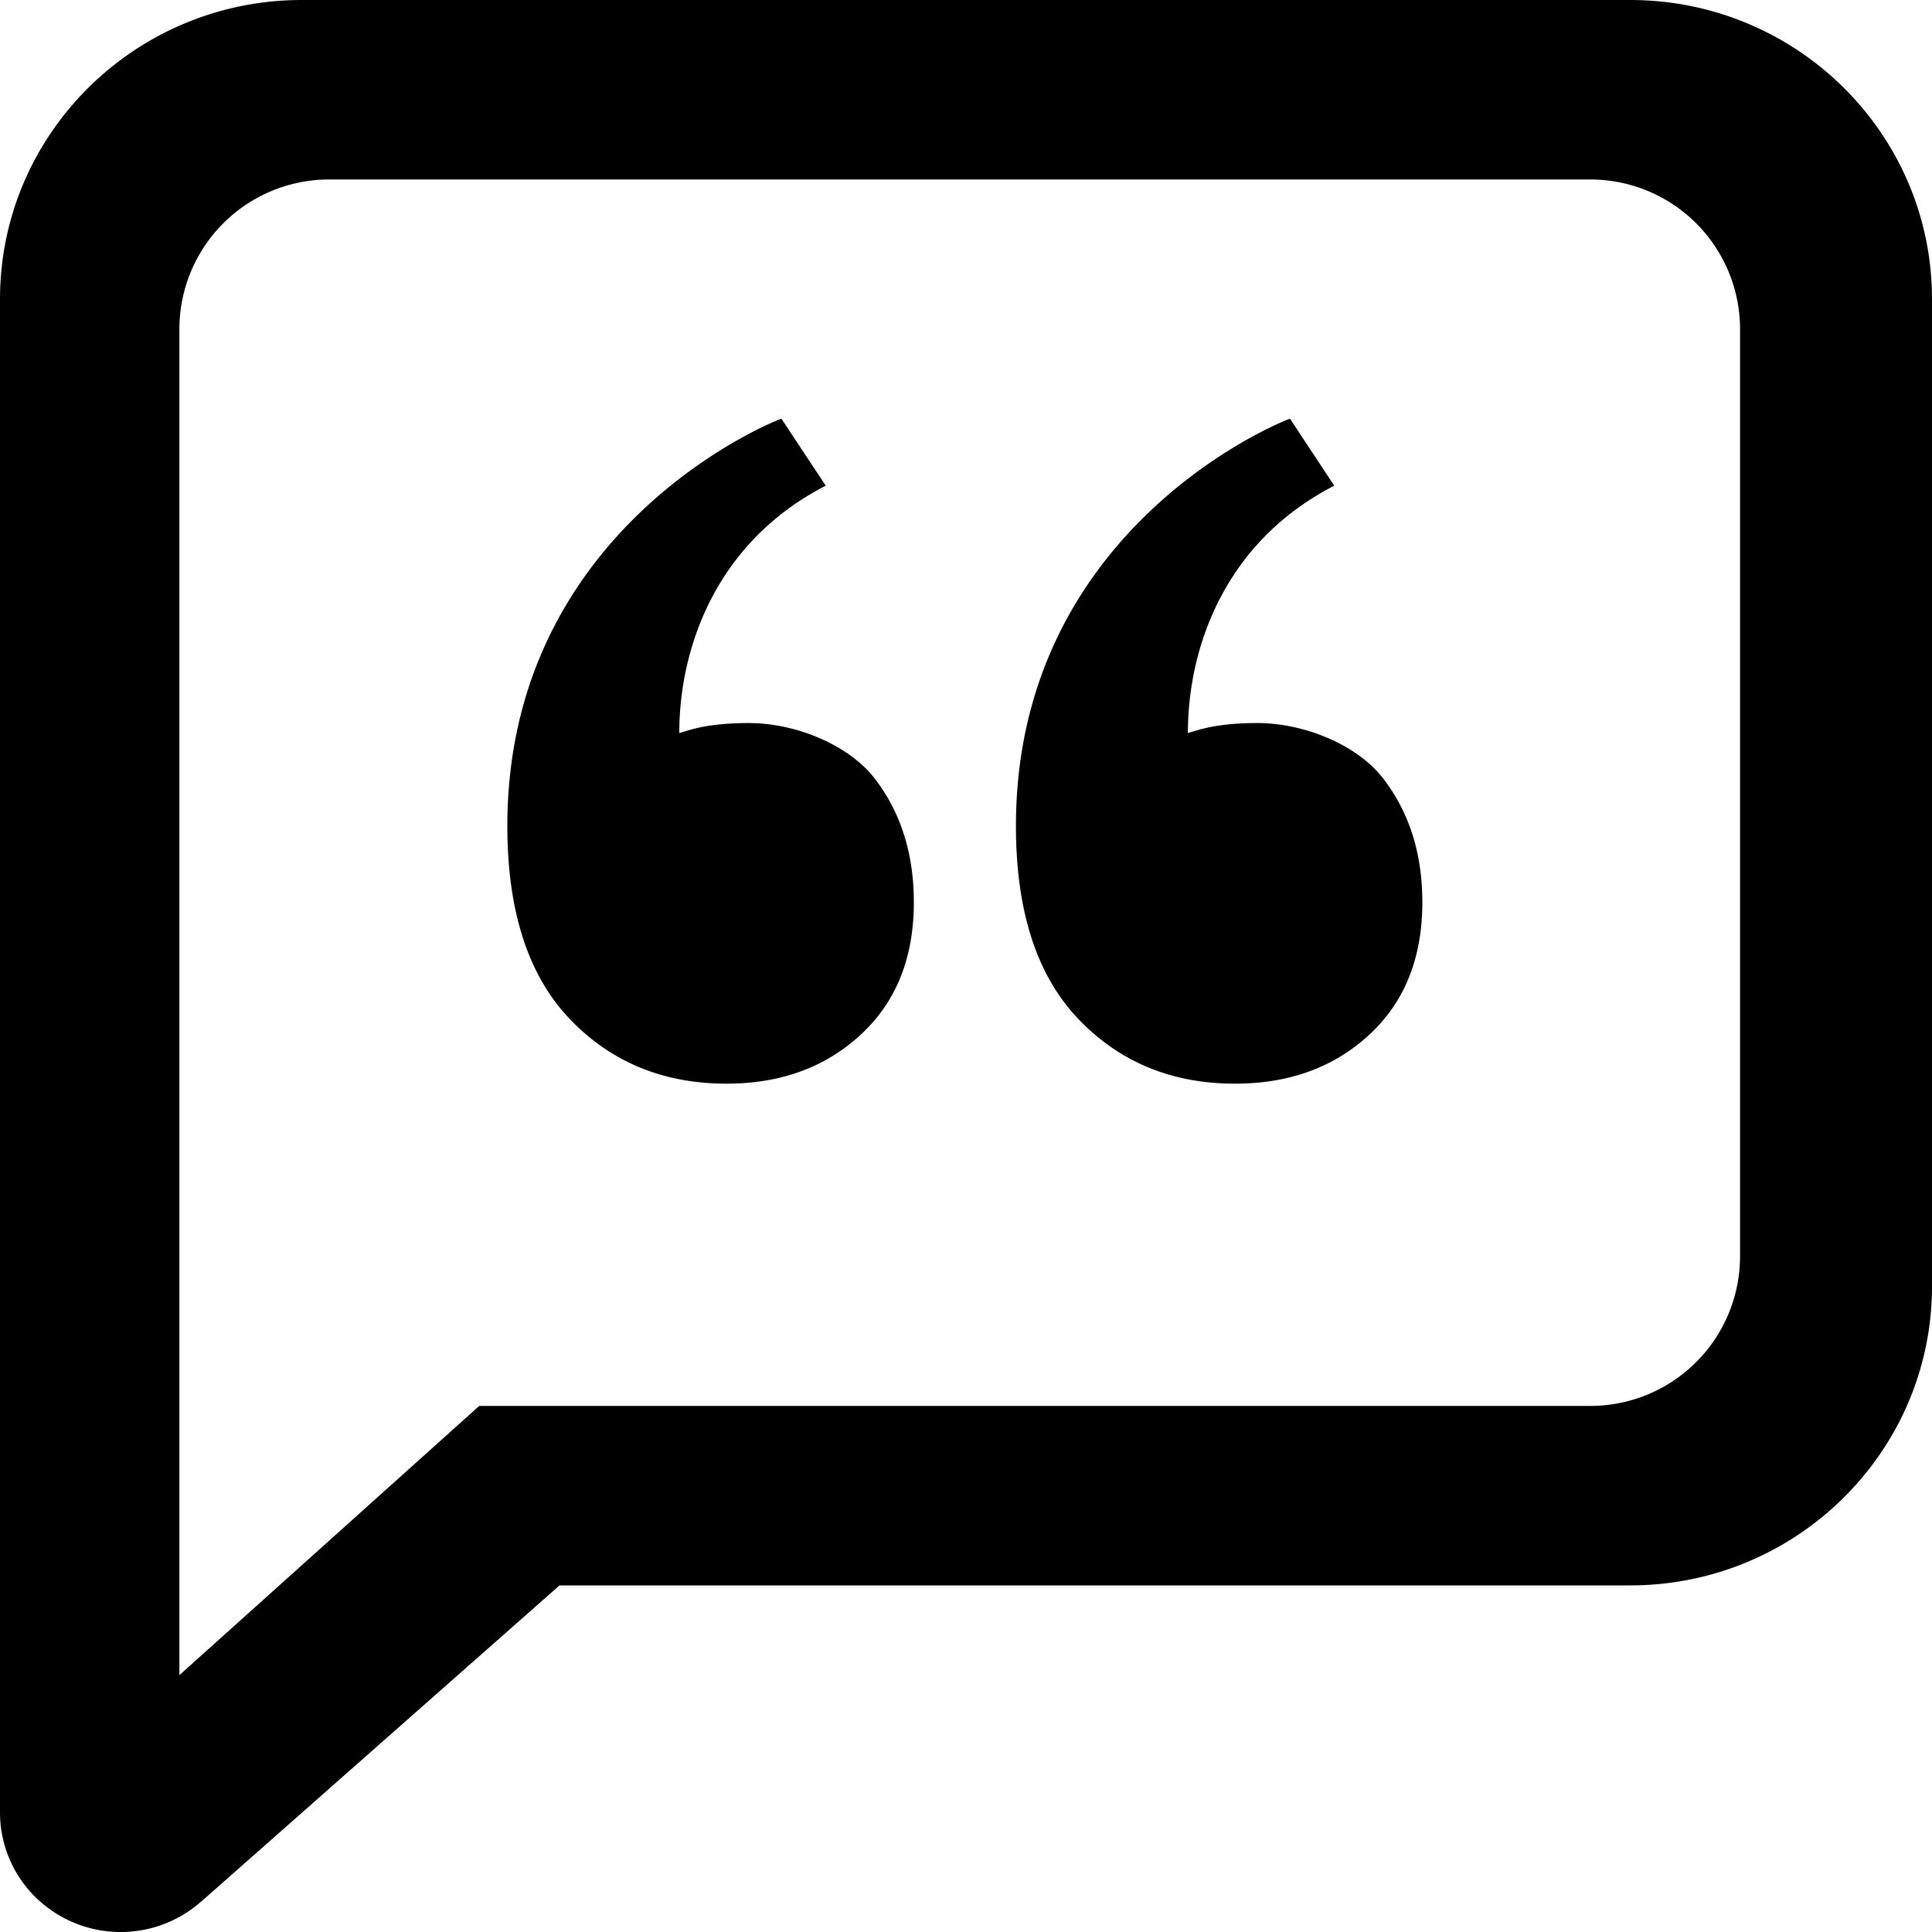 <svg xmlns="http://www.w3.org/2000/svg" xmlns:xlink="http://www.w3.org/1999/xlink" width="20" height="20" viewBox="0 0 20 20">
  <defs>
    <path id="a" d="M2.081 19.686a1.258 1.258 0 0 1-1.765-.1A1.232 1.232 0 0 1 0 18.76V3.097C0 1.387 1.4 0 3.125 0h13.75C18.601 0 20 1.386 20 3.097v10.218c0 1.71-1.4 3.097-3.125 3.097H5.792l-3.71 3.274zm2.881-5.132H16.46a1.55 1.55 0 0 0 1.553-1.548v-9.6a1.55 1.55 0 0 0-1.553-1.548H3.41a1.55 1.55 0 0 0-1.553 1.548v13.935l3.104-2.787zM9.46 9.34c0 .576-.183 1.032-.549 1.37-.366.339-.83.508-1.39.508-.659 0-1.202-.226-1.629-.676-.427-.451-.64-1.115-.64-1.991 0-2.986 2.569-4.117 2.837-4.217l.459.694c-1.135.583-1.516 1.678-1.516 2.56.098-.026.277-.103.72-.103.488 0 1.037.227 1.306.578.268.35.402.776.402 1.277zm5.264 0c0 .576-.183 1.032-.548 1.37-.366.339-.83.508-1.391.508-.659 0-1.201-.226-1.628-.676-.427-.451-.64-1.115-.64-1.991 0-2.986 2.568-4.117 2.837-4.217l.458.694c-1.135.583-1.515 1.678-1.515 2.56.097-.026.276-.103.72-.103.487 0 1.037.227 1.305.578.268.35.402.776.402 1.277z"/>
  </defs>
  <use xlink:href="#a"/>
</svg>
